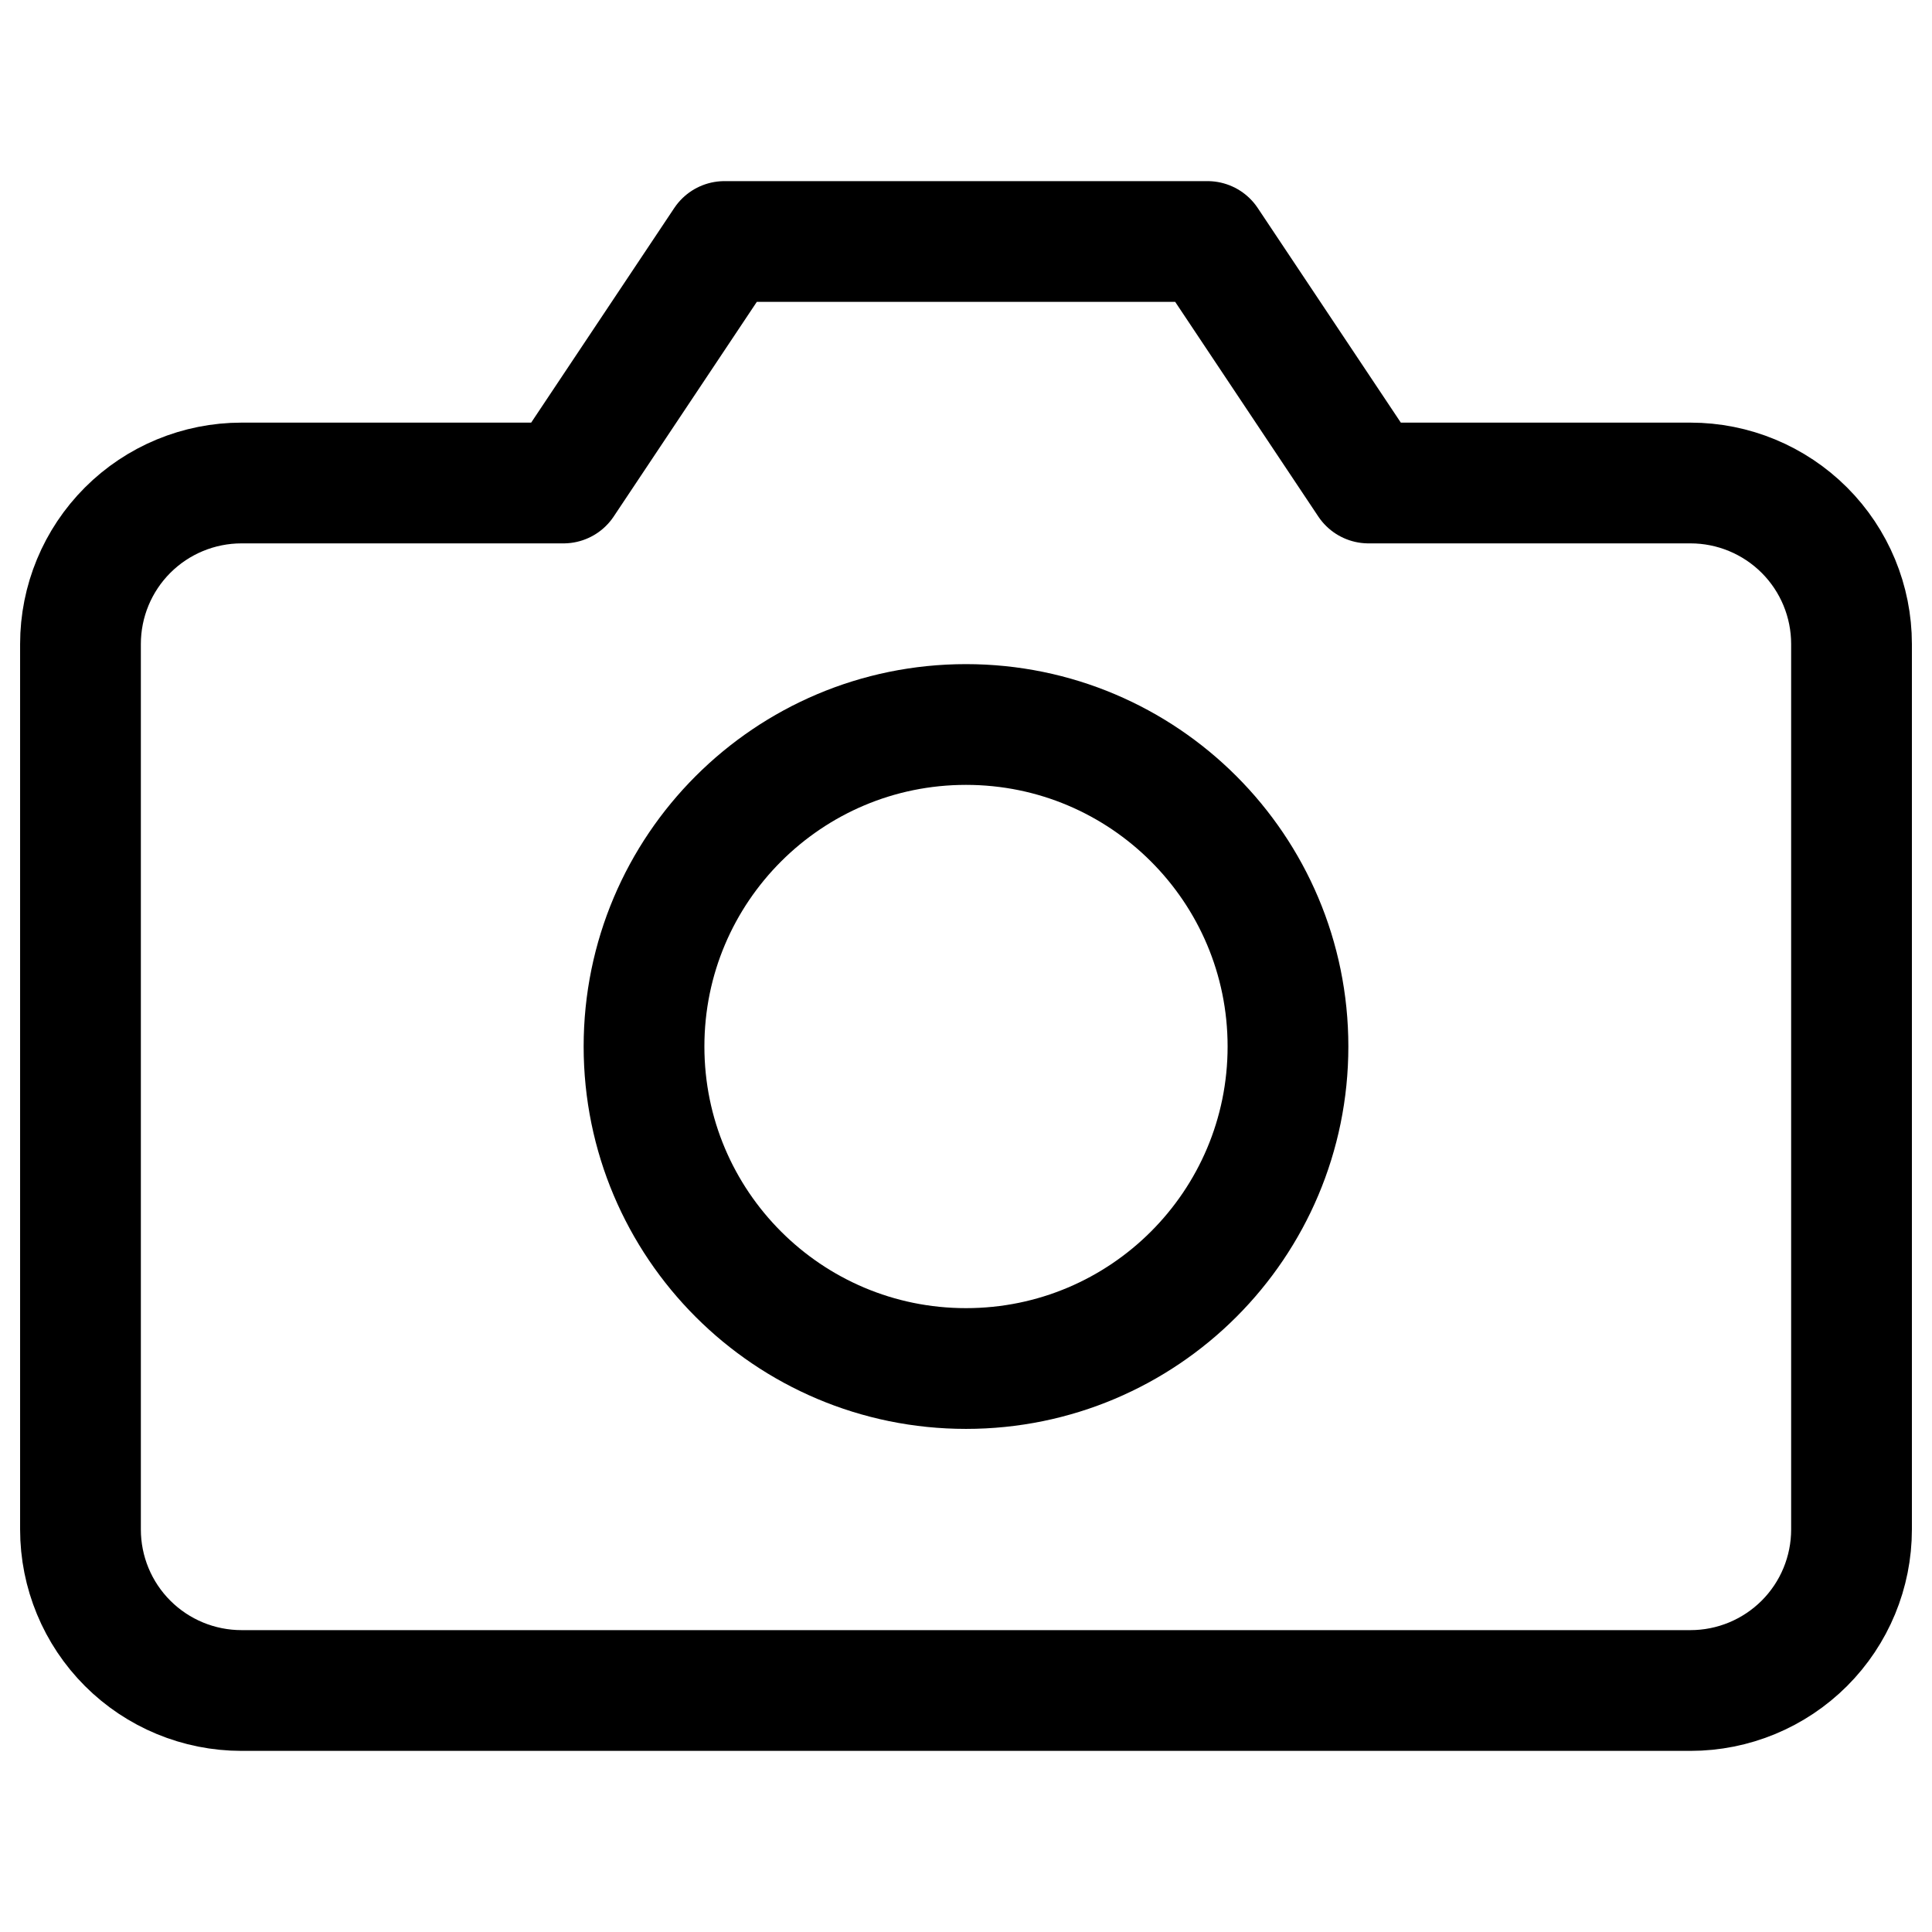 <svg width="32" height="32" viewBox="0 0 32 32" fill="none" xmlns="http://www.w3.org/2000/svg">
<path d="M30.667 25.333C30.667 26.041 30.386 26.719 29.886 27.219C29.385 27.719 28.707 28 28 28H4C3.293 28 2.614 27.719 2.114 27.219C1.614 26.719 1.333 26.041 1.333 25.333V10.667C1.333 9.959 1.614 9.281 2.114 8.781C2.614 8.281 3.293 8 4 8H9.333L12 4H20L22.667 8H28C28.707 8 29.385 8.281 29.886 8.781C30.386 9.281 30.667 9.959 30.667 10.667V25.333Z" stroke="black" stroke-width="2" stroke-linecap="round" stroke-linejoin="round"/>
<path d="M16 22.667C18.946 22.667 21.333 20.279 21.333 17.333C21.333 14.388 18.946 12 16 12C13.055 12 10.667 14.388 10.667 17.333C10.667 20.279 13.055 22.667 16 22.667Z" stroke="black" stroke-width="2" stroke-linecap="round" stroke-linejoin="round"/>
</svg>
